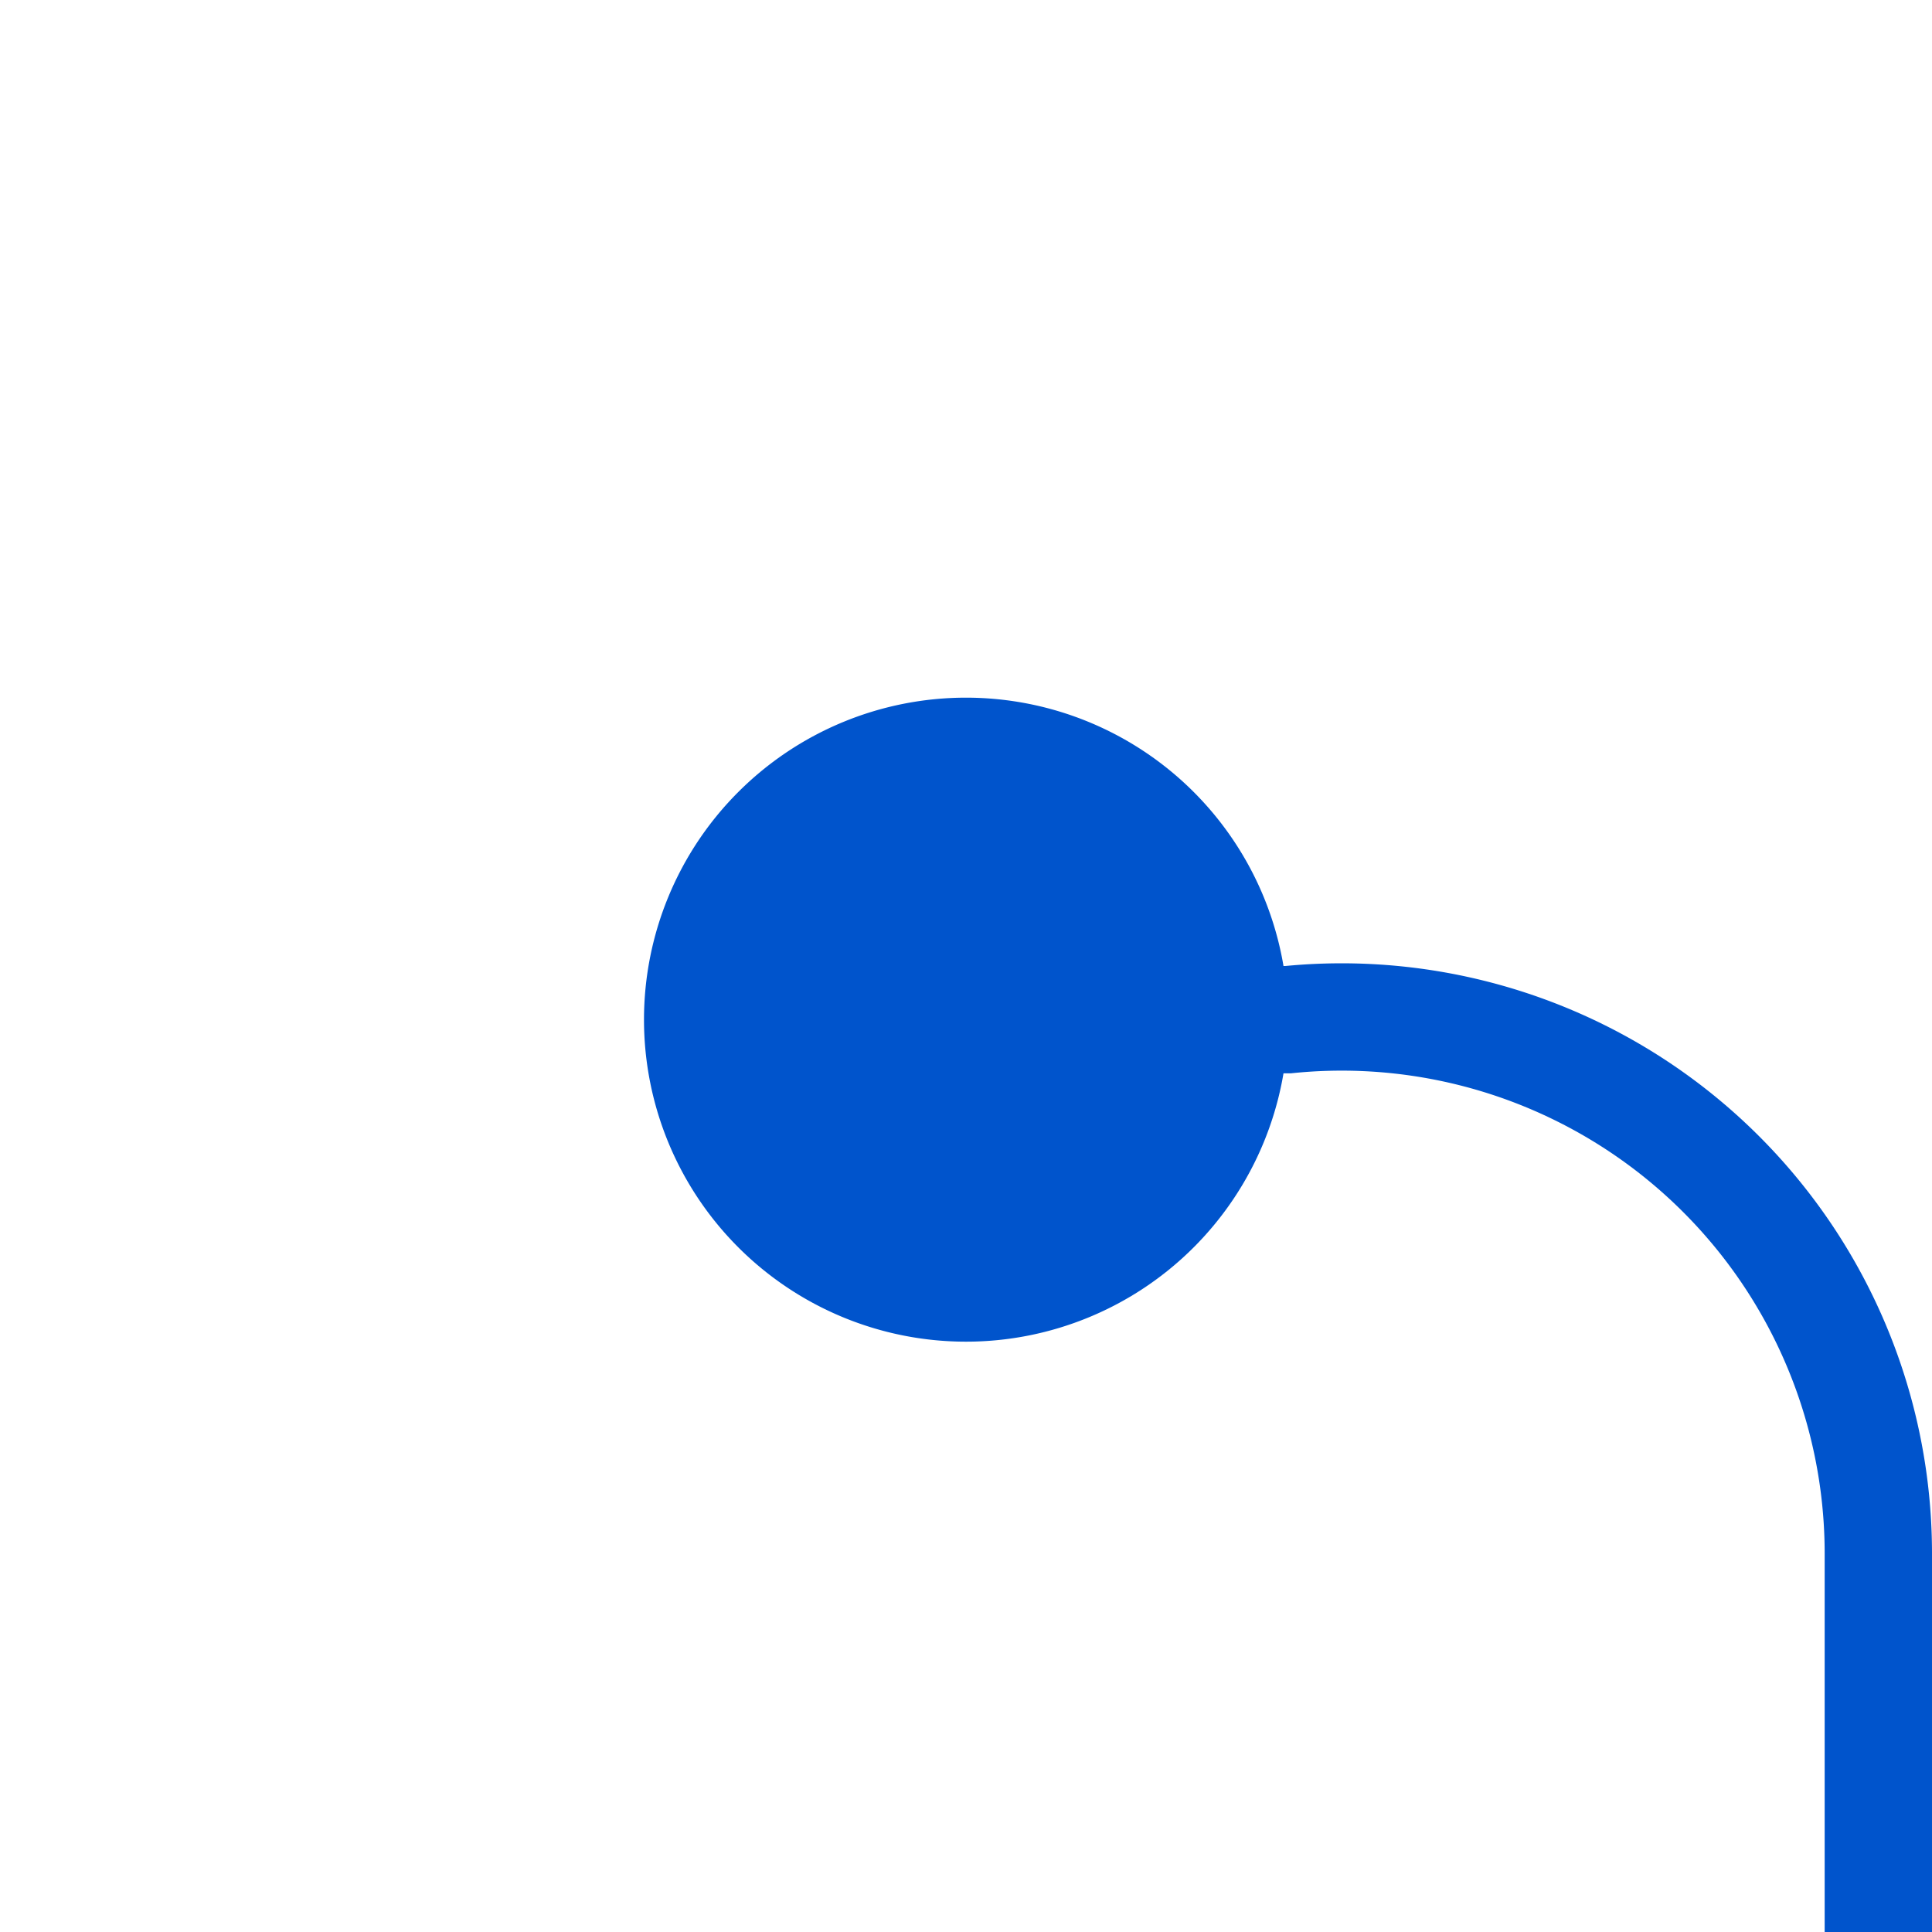 ﻿<?xml version="1.0" encoding="utf-8"?>
<svg version="1.1" xmlns:xlink="http://www.w3.org/1999/xlink" width="18px" height="18px" preserveAspectRatio="xMinYMid meet" viewBox="933 1154  18 16" xmlns="http://www.w3.org/2000/svg">
  <defs>
    <mask fill="white" id="clip20">
      <path d="M 929 1243  L 971 1243  L 971 1265  L 929 1265  Z M 868 1153  L 971 1153  L 971 1292  L 868 1292  Z " fill-rule="evenodd" />
    </mask>
  </defs>
  <path d="M 940 1162.5  L 945 1162.5  A 5 5 0 0 1 950.5 1167.5 L 950.5 1265  A 5 5 0 0 1 945.5 1270.5 L 882 1270.5  A 5 5 0 0 0 877.5 1275.5 L 877.5 1278  " stroke-width="1" stroke="#0054cc" fill="none" mask="url(#clip20)" />
  <path d="M 942 1159.5  A 3 3 0 0 0 939 1162.5 A 3 3 0 0 0 942 1165.5 A 3 3 0 0 0 945 1162.5 A 3 3 0 0 0 942 1159.5 Z M 871.2 1277  L 877.5 1283  L 883.8 1277  L 871.2 1277  Z " fill-rule="nonzero" fill="#0054cc" stroke="none" mask="url(#clip20)" />
</svg>